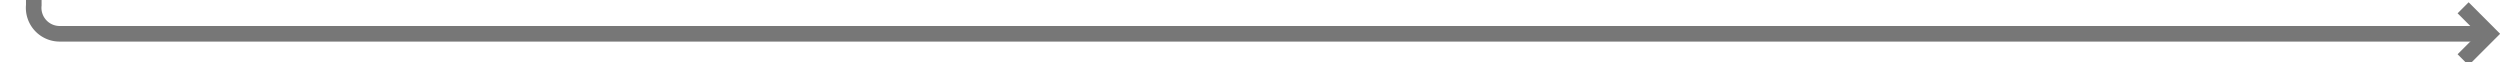 ﻿<?xml version="1.0" encoding="utf-8"?>
<svg version="1.1" xmlns:xlink="http://www.w3.org/1999/xlink" width="481px" height="12px" preserveAspectRatio="xMinYMid meet" viewBox="2469 3888  481 10" xmlns="http://www.w3.org/2000/svg">
  <path d="M 2475.5 3813  L 2475.5 3888  A 5 5 0 0 0 2480.5 3893.5 L 2947 3893.5  " stroke-width="3" stroke="#777777" fill="none" />
  <path d="M 2941.839 3889.561  L 2945.779 3893.5  L 2941.839 3897.439  L 2943.961 3899.561  L 2948.961 3894.561  L 2950.021 3893.5  L 2948.961 3892.439  L 2943.961 3887.439  L 2941.839 3889.561  Z " fill-rule="nonzero" fill="#777777" stroke="none" />
</svg>